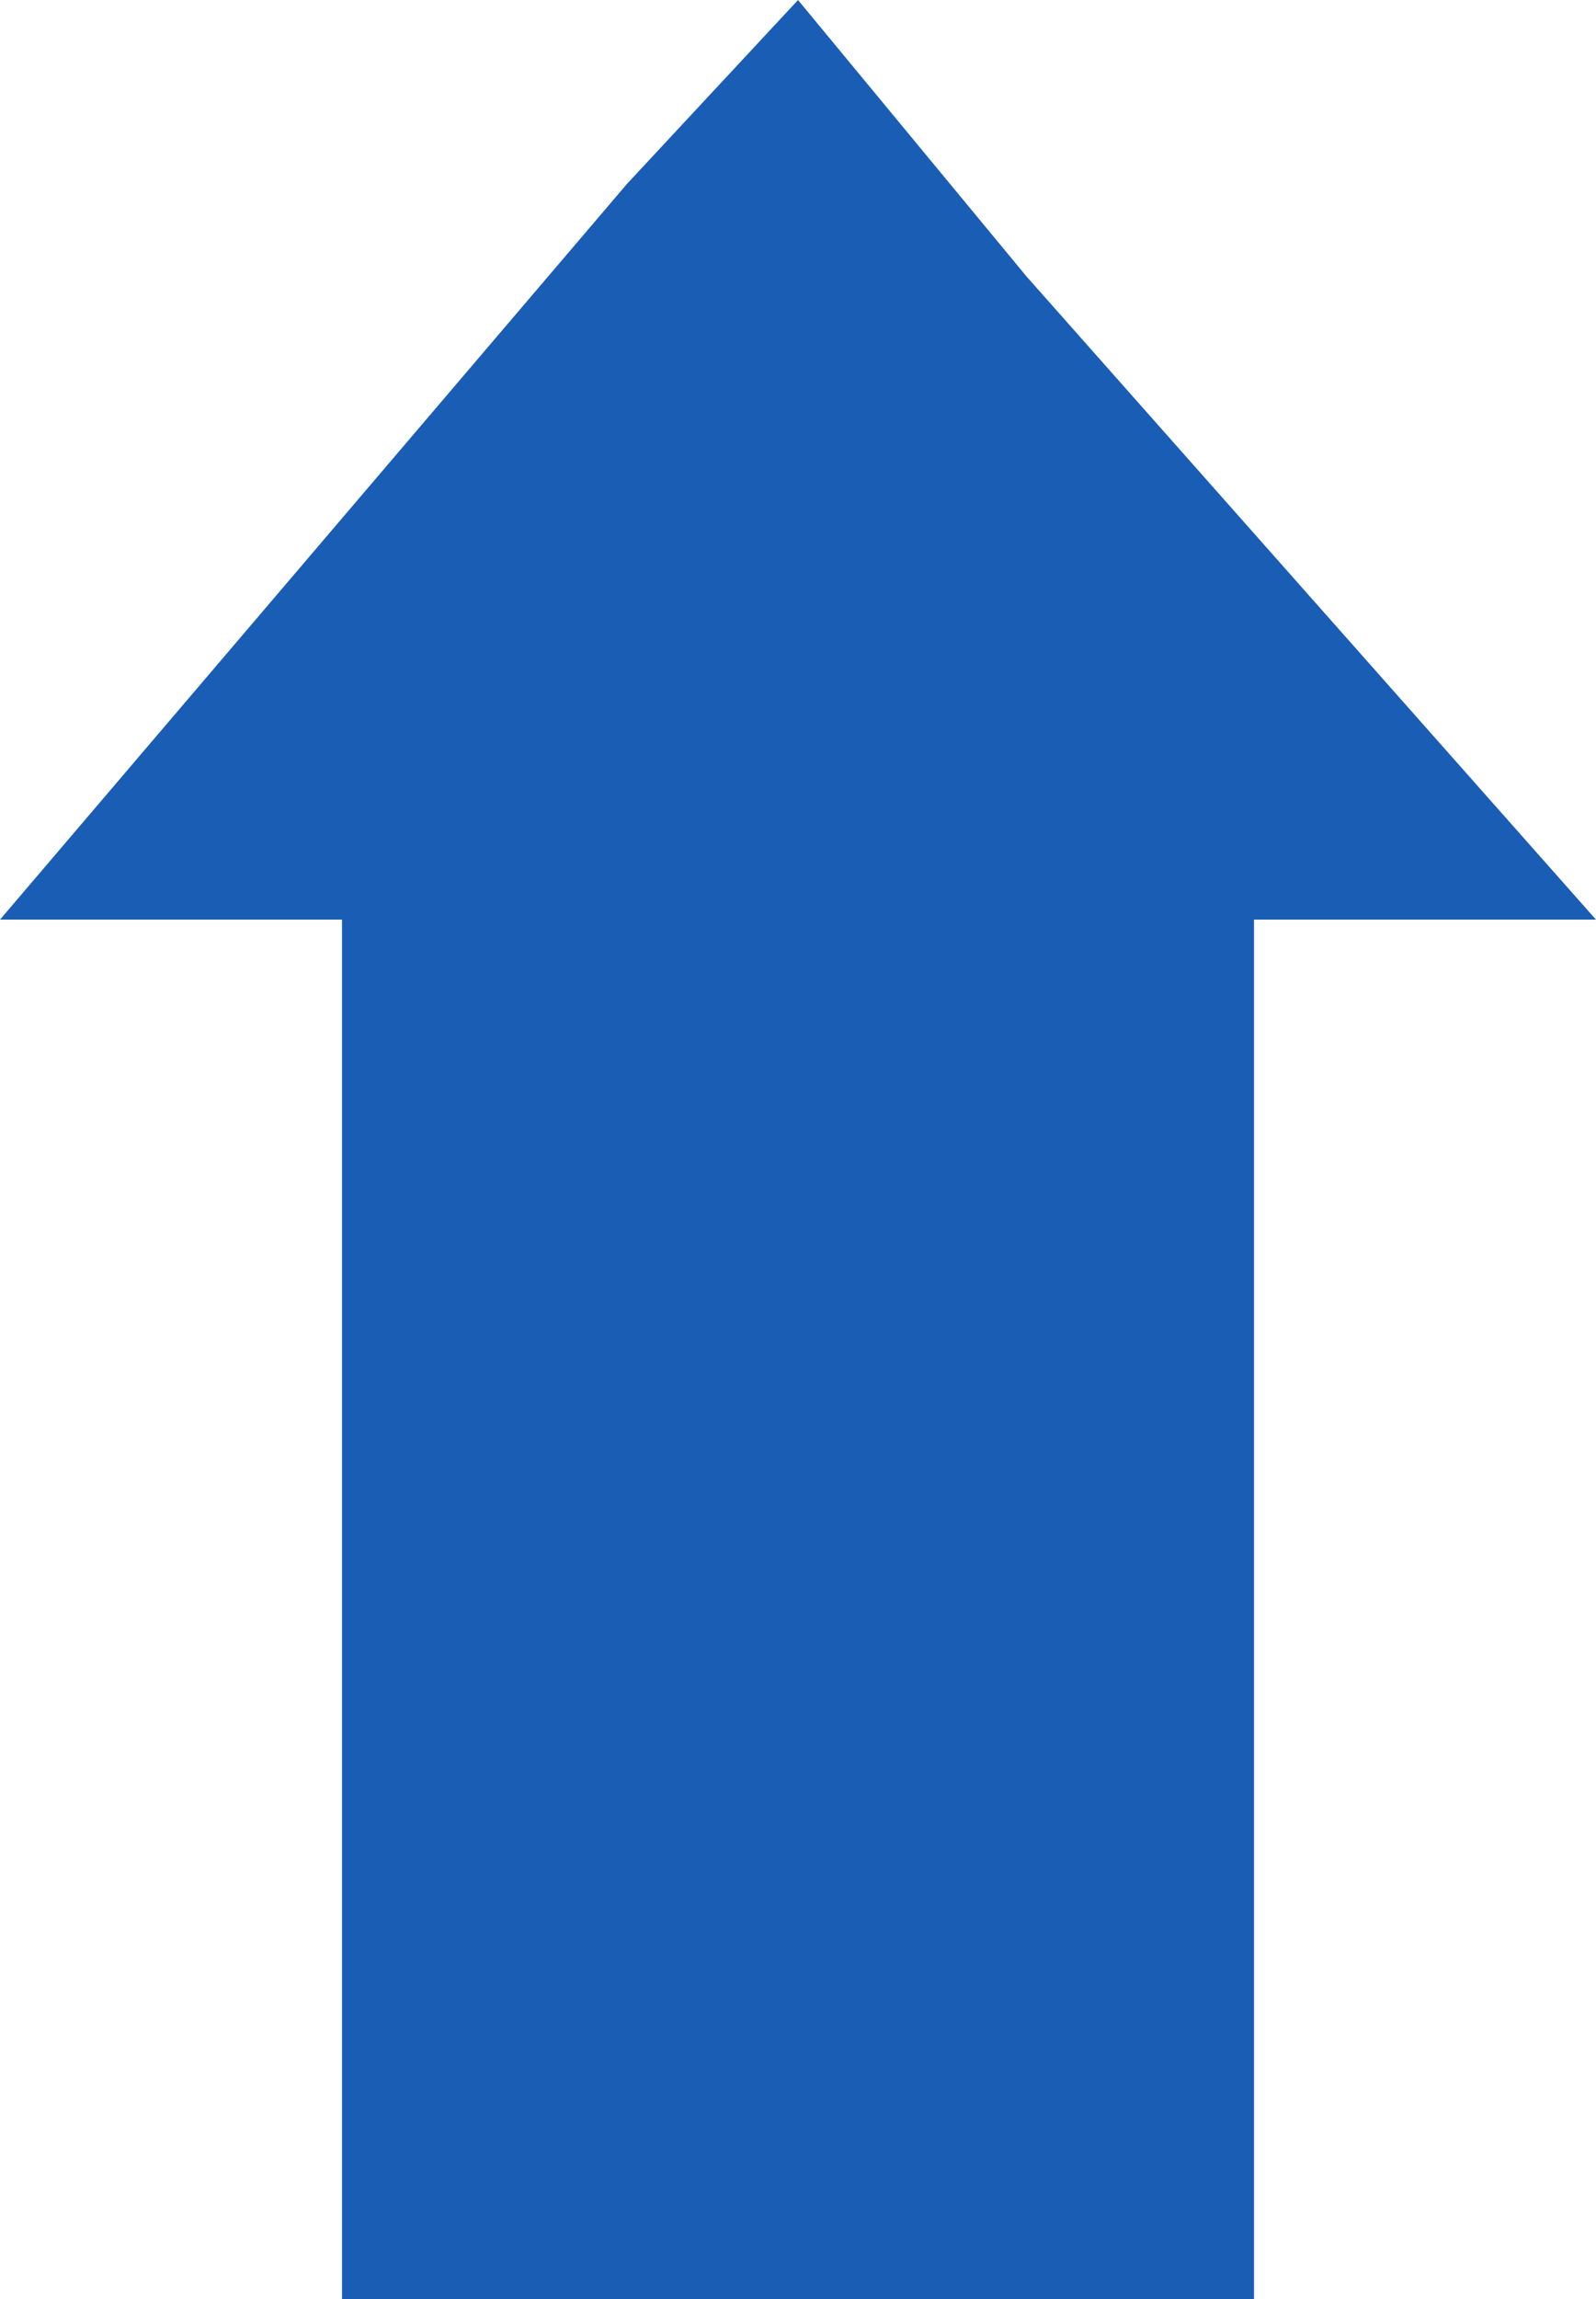 <svg width="25" height="36" viewBox="0 0 25 36" fill="none" xmlns="http://www.w3.org/2000/svg">
<path d="M18.643 14.4L18.643 35L6.357 35L6.357 23.04L6.357 14.4V13.4L5.357 13.4H2.167L10.568 3.545L12.456 1.516L15.301 4.957L15.312 4.97L15.323 4.983L22.778 13.4H19.643H18.643V14.4Z" fill="#1A5DB4" stroke="#1A5DB4" stroke-width="2"/>
</svg>
